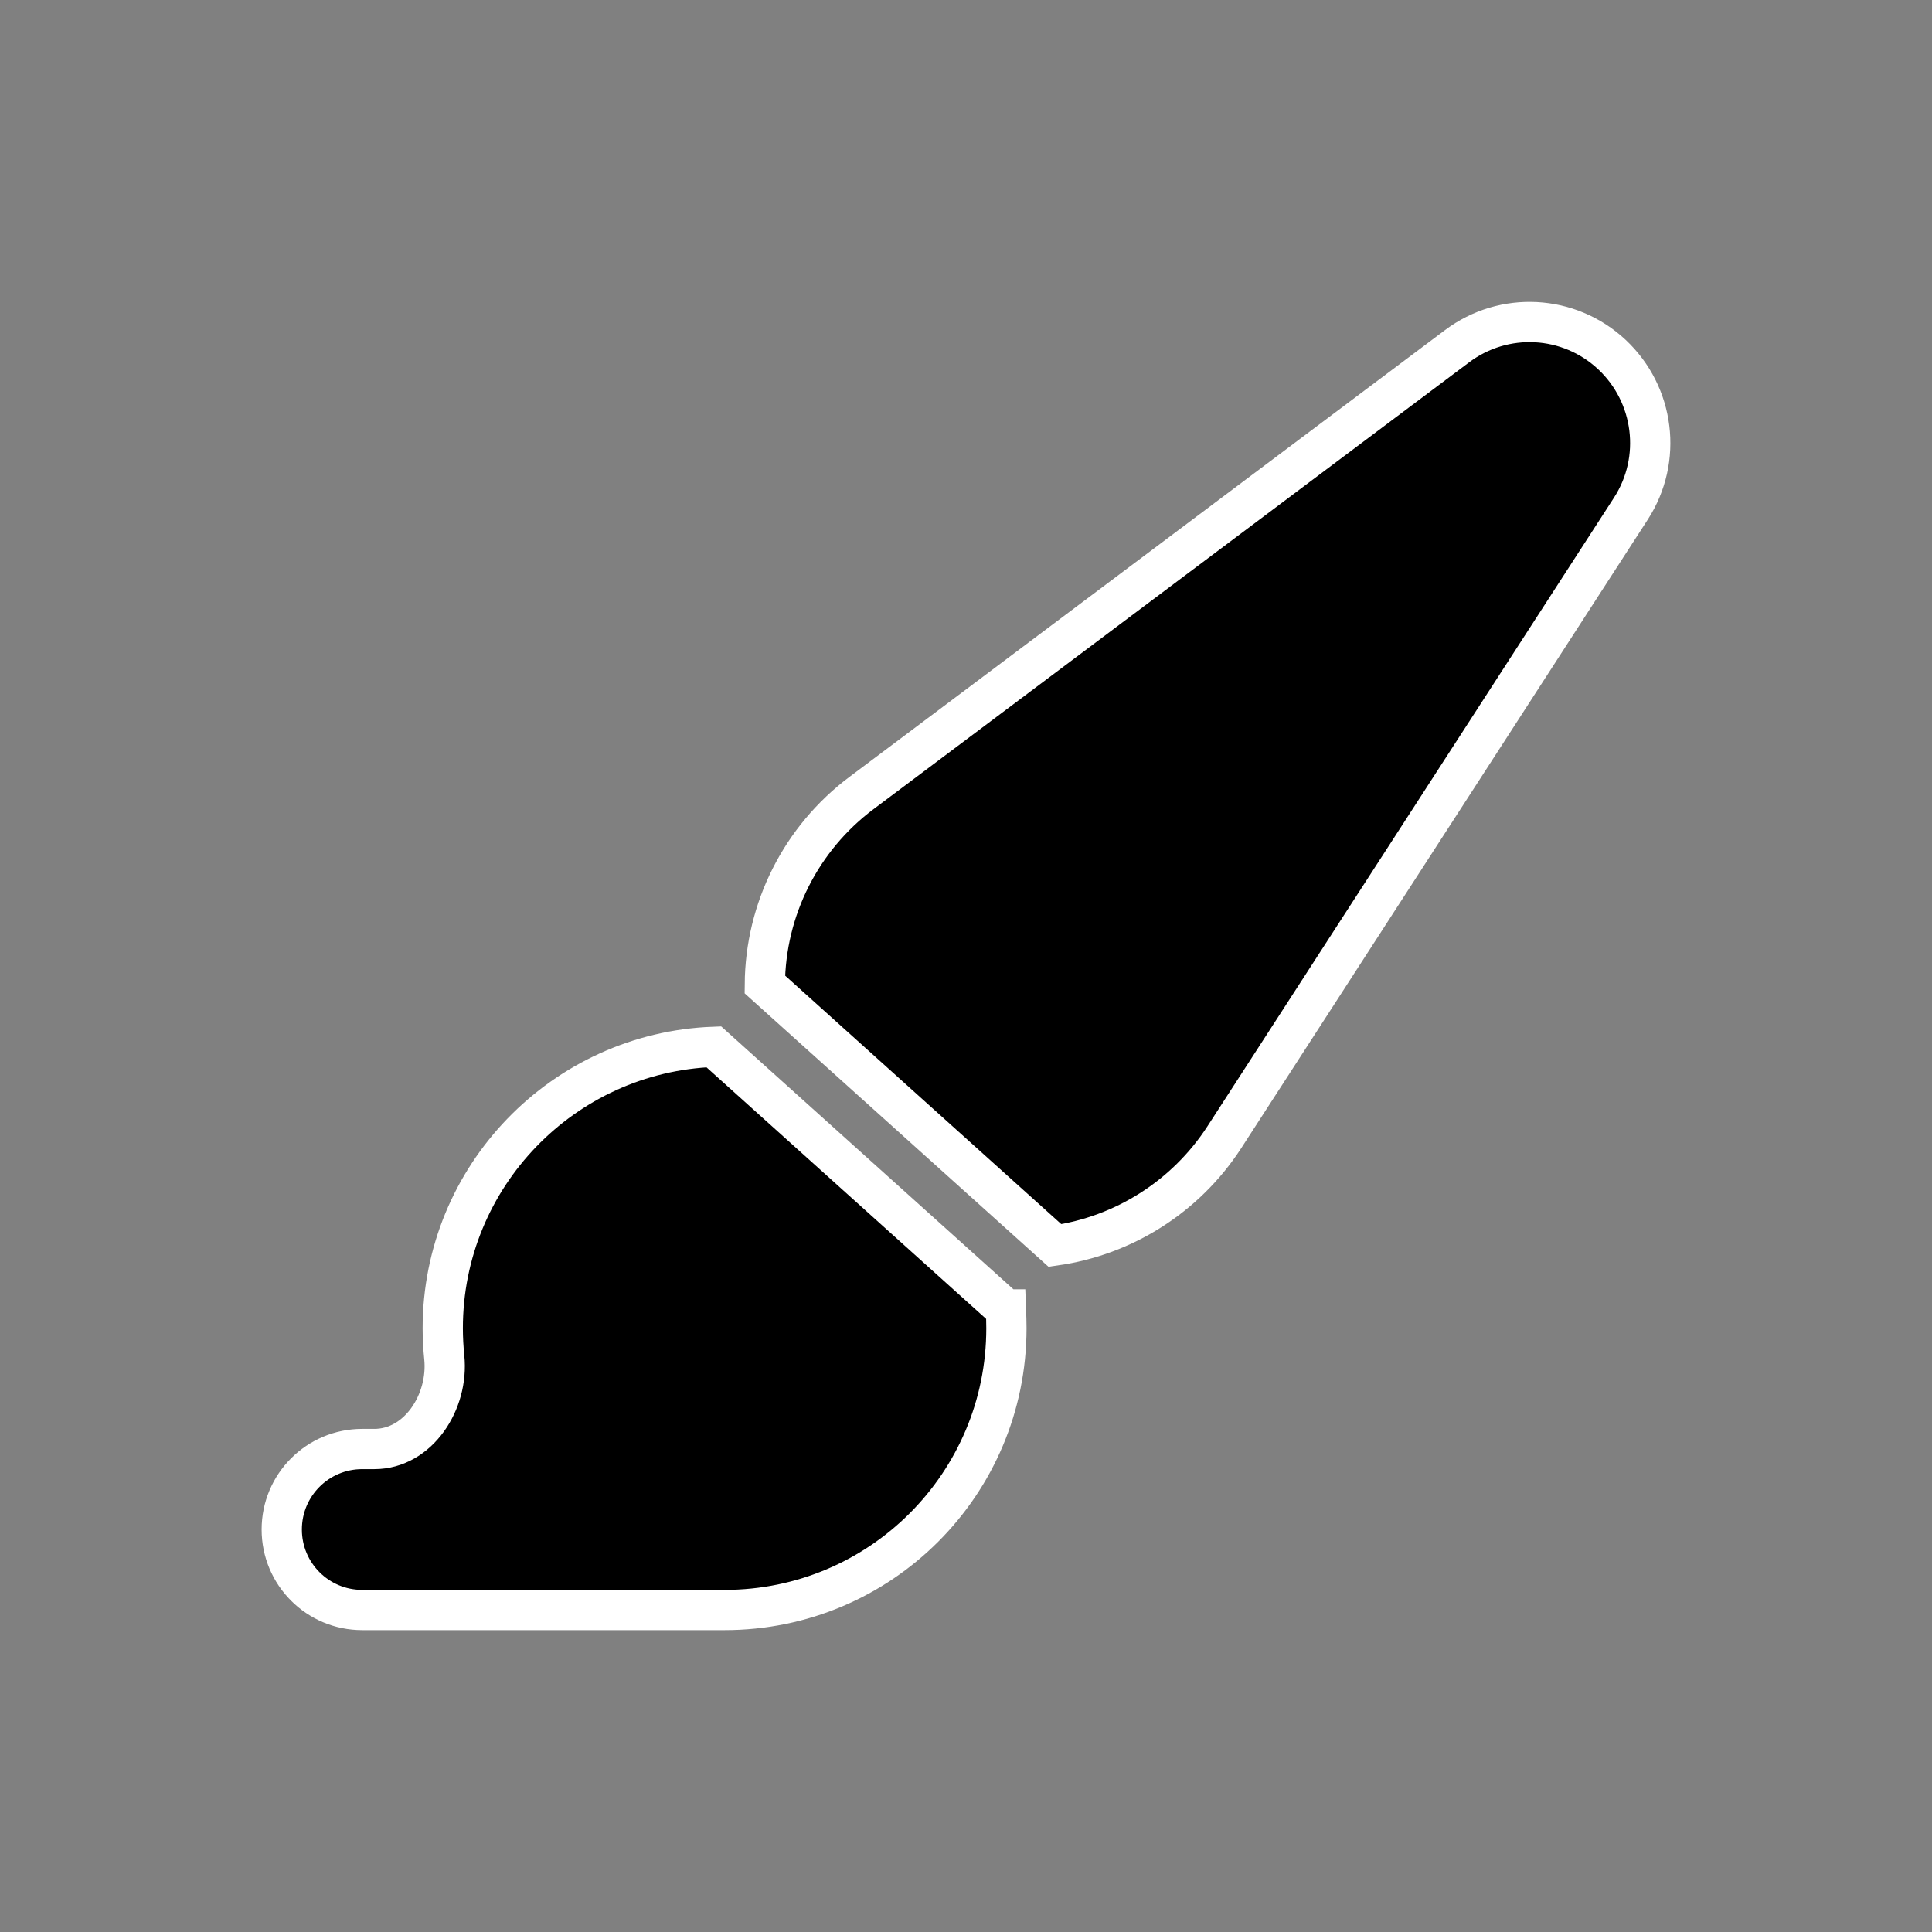 <?xml version="1.0" encoding="utf-8"?>
<svg viewBox="0 0 48 48" width="48" height="48" xmlns="http://www.w3.org/2000/svg">
  <rect x="0" y="0" width="48" height="48" fill="#808080" stroke="none"/>
  <path d="M 26.21 30.944 C 27.918 30.702 29.456 29.732 30.412 28.264 L 40.52 12.634 C 41.308 11.414 41.108 9.802 40.046 8.808 C 38.982 7.814 37.364 7.728 36.2 8.602 L 21.404 19.702 C 19.904 20.826 19.016 22.582 19.002 24.458 L 26.21 30.944 Z M 24.986 32.532 L 17.734 26.008 C 13.996 26.146 11 29.226 11 33 C 11 33.244 11.014 33.488 11.038 33.726 C 11.15 34.82 10.4 36 9.3 36 L 9 36 C 7.894 36 7 36.894 7 38 C 7 39.106 7.894 40 9 40 L 18.002 40 C 21.872 40 25.004 36.87 25.004 33 C 25.004 32.844 24.998 32.688 24.992 32.532 L 24.986 32.532 Z" style="stroke: rgb(255, 255, 255);"/>
</svg>